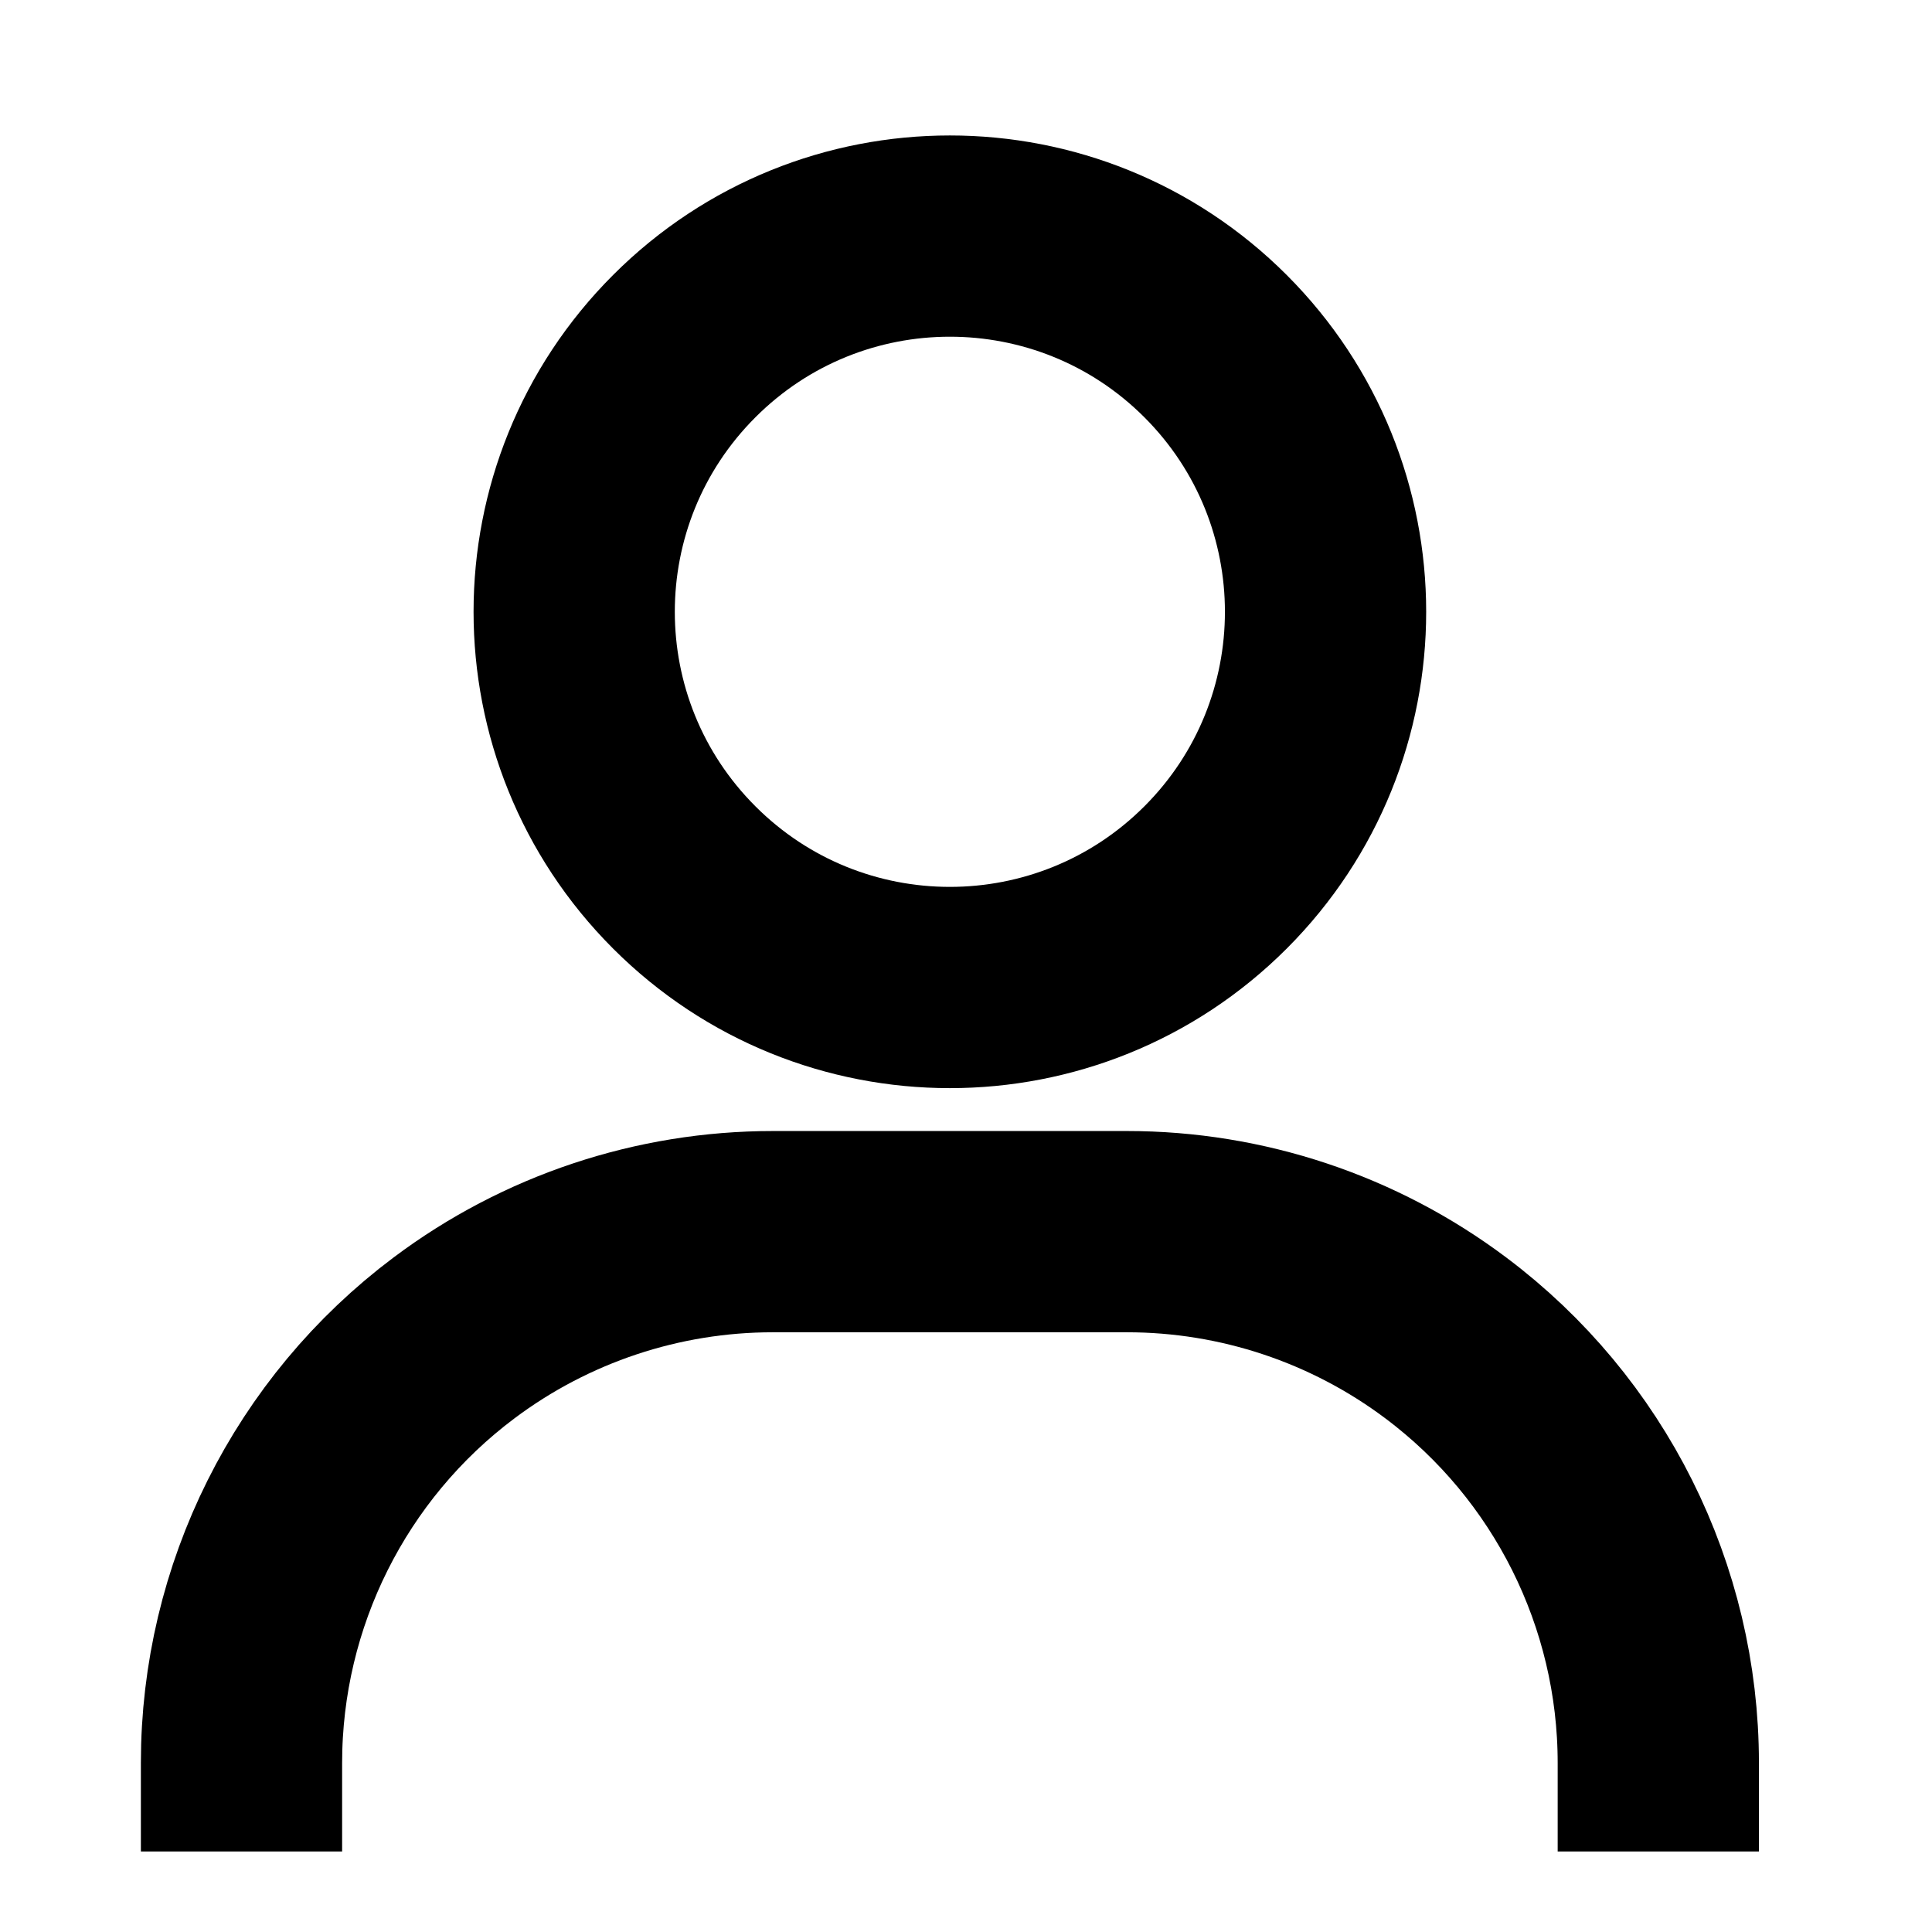 <svg width="24" height="24" viewBox="0 0 24 24" fill="none" xmlns="http://www.w3.org/2000/svg">
<path d="M15.1 4.3C16.922 6.123 16.922 9.077 15.1 10.9C13.277 12.723 10.322 12.723 8.5 10.9C6.677 9.077 6.677 6.123 8.5 4.3C10.322 2.477 13.277 2.477 15.1 4.3Z" stroke="black" stroke-width="2.5"/>
<path d="M3 23V21.9C3 19.823 3.978 17.866 5.64 16.62V16.62C6.782 15.763 8.172 15.3 9.6 15.3H14C15.428 15.3 16.818 15.763 17.96 16.62V16.62C19.622 17.866 20.6 19.823 20.6 21.9V23" stroke="black" stroke-width="2.5"/>
</svg>
